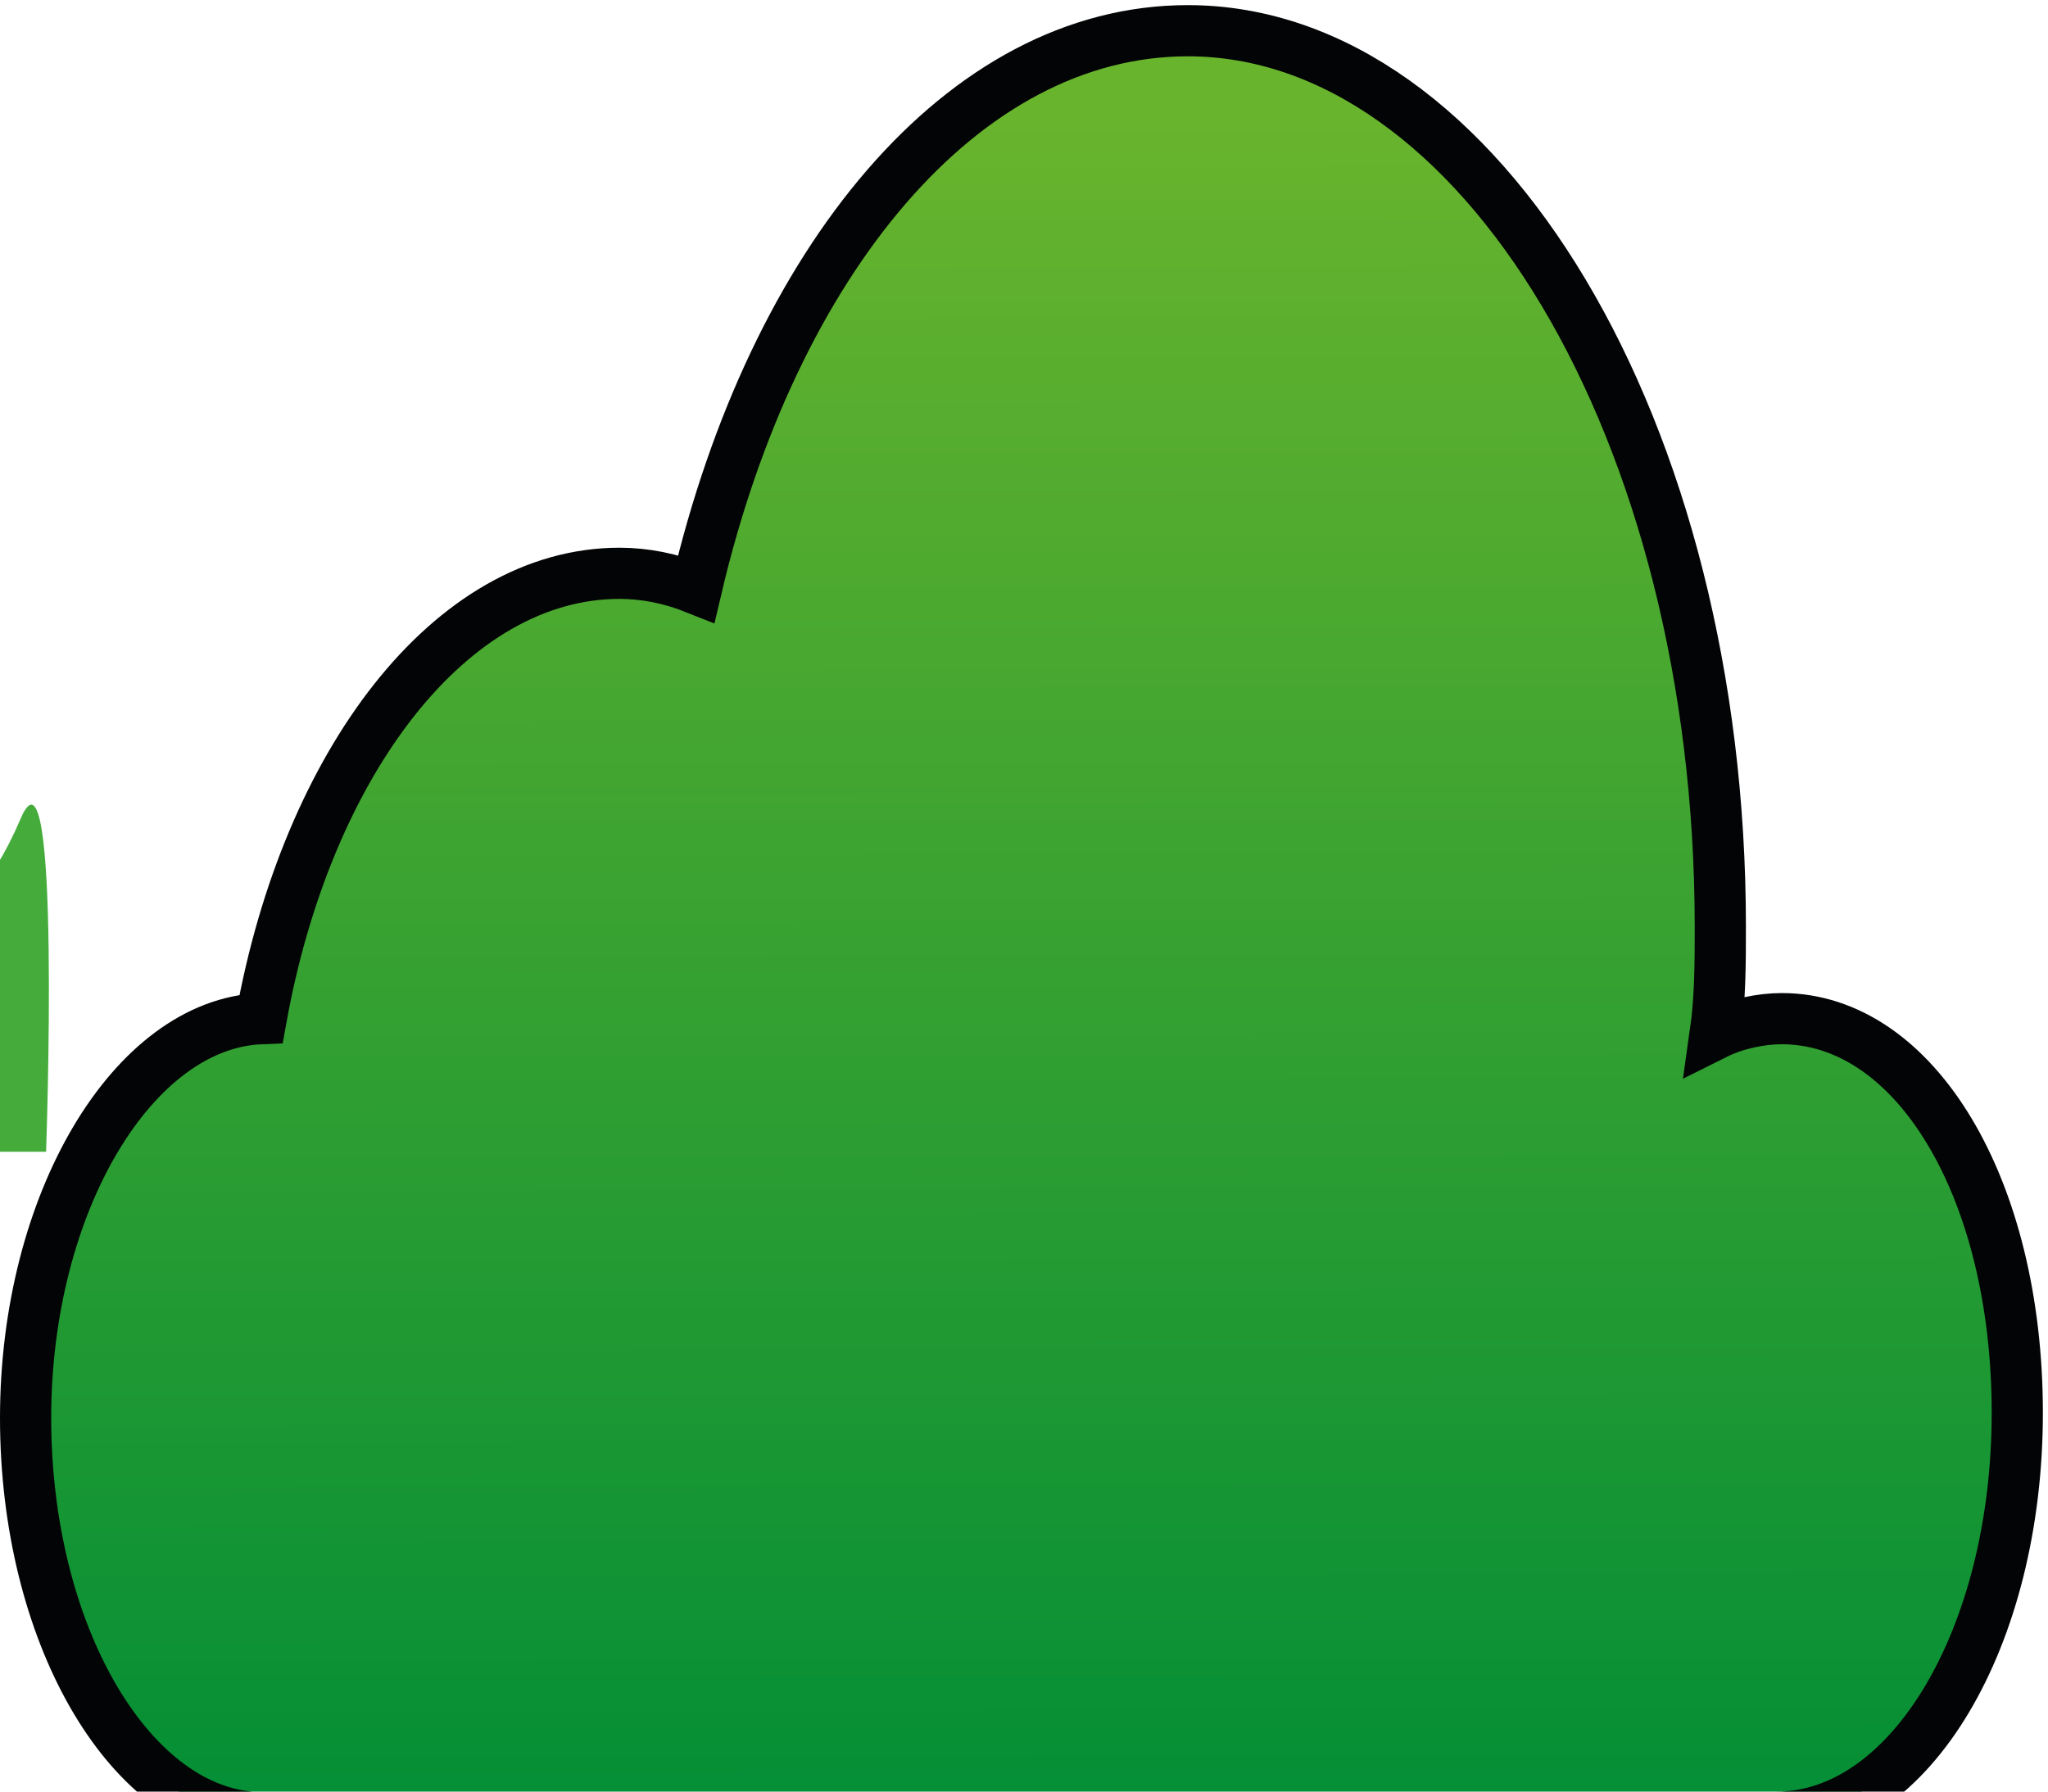 <?xml version="1.0" encoding="utf-8"?>
<!-- Generator: Adobe Illustrator 27.3.1, SVG Export Plug-In . SVG Version: 6.00 Build 0)  -->
<svg version="1.1" id="Calque_1" xmlns="http://www.w3.org/2000/svg" xmlns:xlink="http://www.w3.org/1999/xlink" x="0px" y="0px"
	 viewBox="0 0 40 35" style="enable-background:new 0 0 40 35;" xml:space="preserve">
<style type="text/css">
	.st0{fill:url(#SVGID_1_);stroke:#030405;stroke-miterlimit:10;}
	.st1{fill:#45AC3C;}
</style>
<linearGradient id="SVGID_1_" gradientUnits="userSpaceOnUse" x1="19.905" y1="33.887" x2="19.965" y2="-0.507" gradientTransform="matrix(1 0 0 -1 0 36)">
	<stop  offset="0" style="stop-color:#69B42D"/>
	<stop  offset="1" style="stop-color:#008D36"/>
</linearGradient>
<path class="st0" d="M34.8,19.9c-0.4,0-0.9,0.1-1.3,0.3c0.1-0.7,0.1-1.4,0.1-2.1c0-9.7-4.7-17.5-10.4-17.5c-4.4,0-8.1,4.5-9.6,10.9
	c-0.5-0.2-1-0.3-1.5-0.3c-3.3,0-6.1,3.7-7,8.7c-2.5,0.1-4.6,3.6-4.6,7.8s2,7.6,4.4,7.8l0,0h29.8c2.6,0,4.7-3.5,4.7-7.9
	S37.4,19.9,34.8,19.9z"/>
<path class="st1" d="M-3.3,10.8c-0.5,1-1.7,6.6-1.7,6.6c-1-1.1-1.2-8.5-1.1-11c0.1-1.7-3.2,9.1-3.2,9.1c-1.1-6.9-4.8-7.4-4.8-7.4
	c2.5,0.3,1.2,9.2,1.2,9.2c-1.8-6.3-4-3-4-3c2.9,0.4,1.2,8.2,1.2,8.2H0.9c0,0,0.3-8.4-0.5-6.5c-1.2,2.8-2.6,2.1-2.6,2.1
	S-0.5,5.4-3.3,10.8z"/>
</svg>
